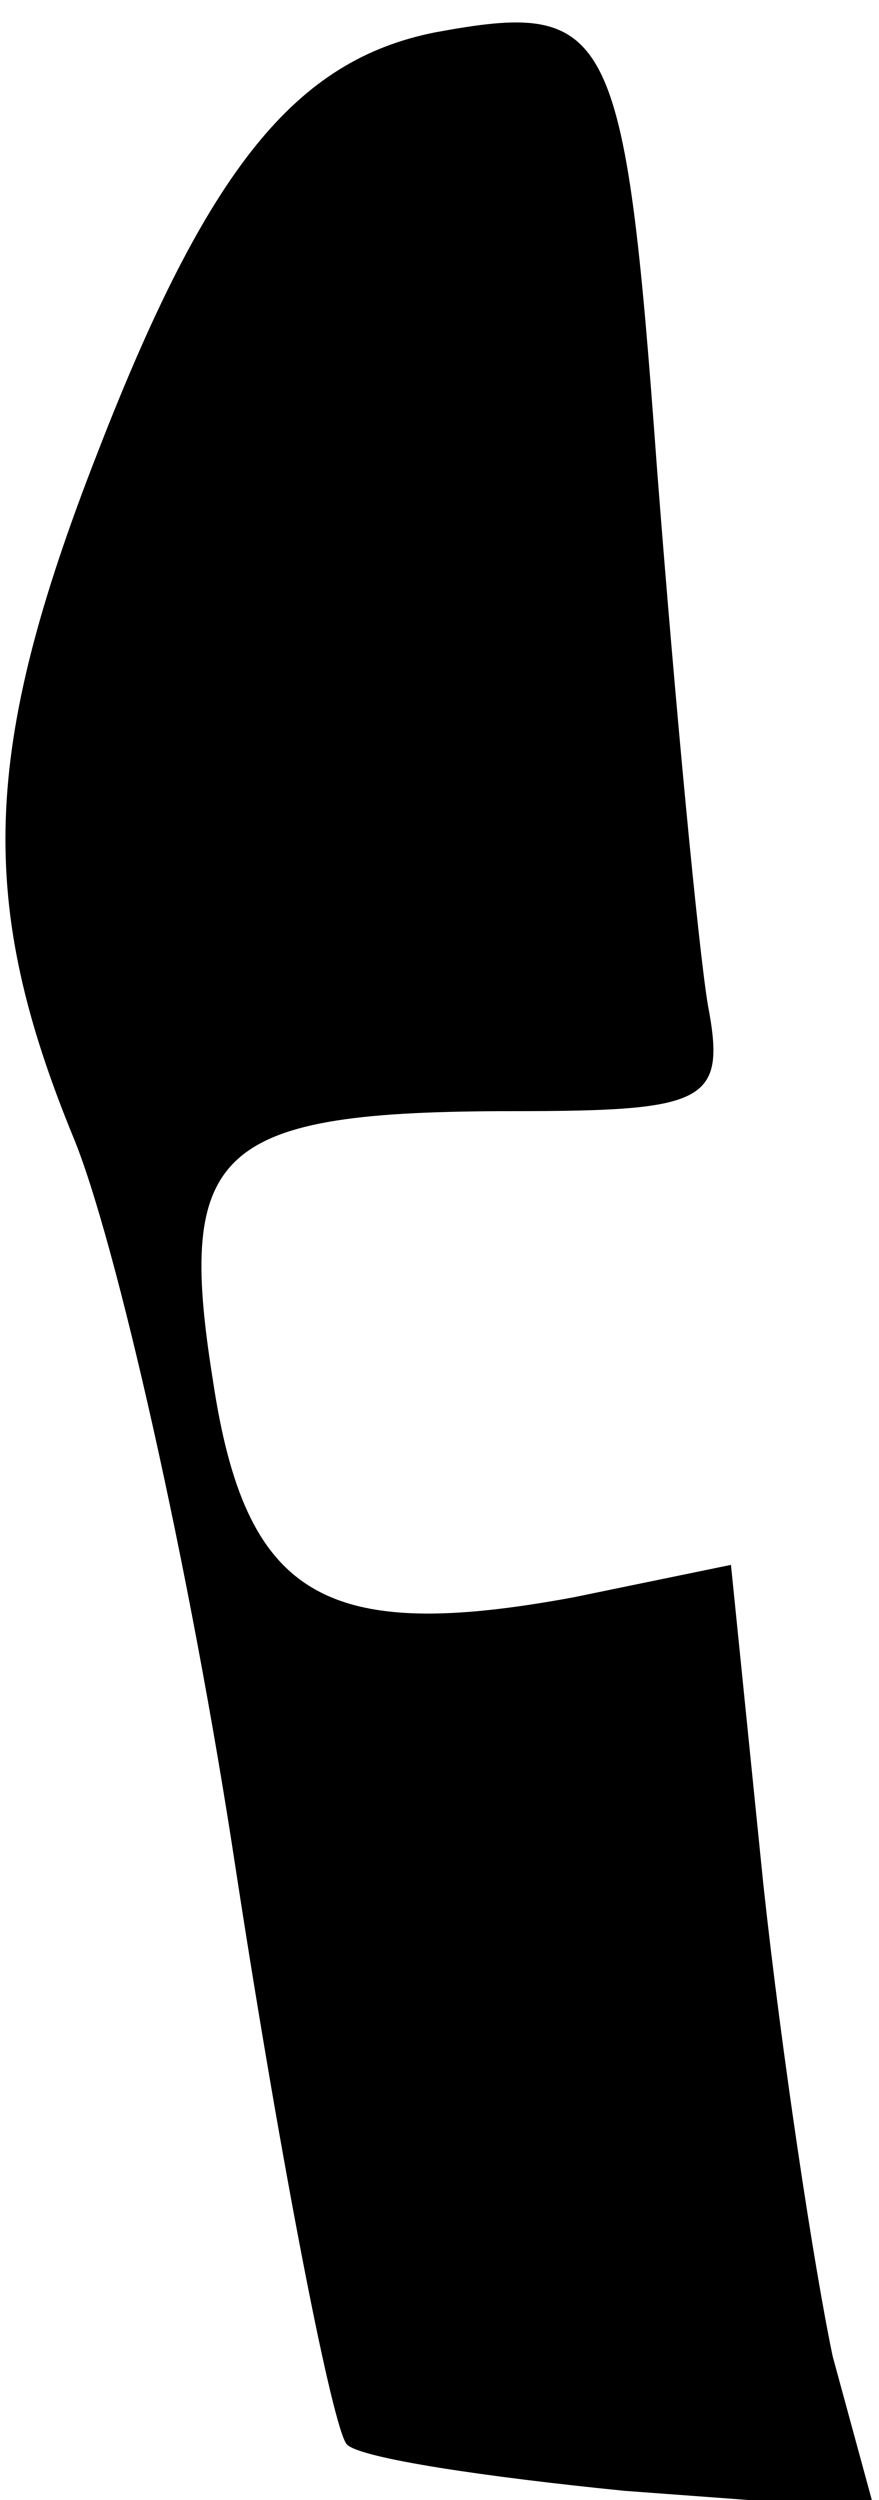 <?xml version="1.0" standalone="no"?>
<!DOCTYPE svg PUBLIC "-//W3C//DTD SVG 20010904//EN"
 "http://www.w3.org/TR/2001/REC-SVG-20010904/DTD/svg10.dtd">
<svg version="1.0" xmlns="http://www.w3.org/2000/svg"
 width="19pt" height="54pt" viewBox="0 0 19 54"
 preserveAspectRatio="xMidYMid meet">
<g transform="translate(0,54) scale(0.1,-0.1)"
fill="#000000" stroke="none">
<path fill="#000000" stroke="none" d="M94 533 c-30 -6 -49 -29 -73 -91 -25
-64 -26 -97 -5 -148 9 -22 25 -92 35 -158 10 -65 21 -121 24 -124 3 -3 30 -7
60 -10 l54 -4 -9 33 c-4 19 -11 65 -15 102 l-7 69 -34 -7 c-54 -10 -71 0 -78
47 -8 50 1 58 65 58 42 0 46 2 42 23 -2 12 -7 64 -11 116 -7 96 -10 101 -48
94z"/>
</g>
</svg>
